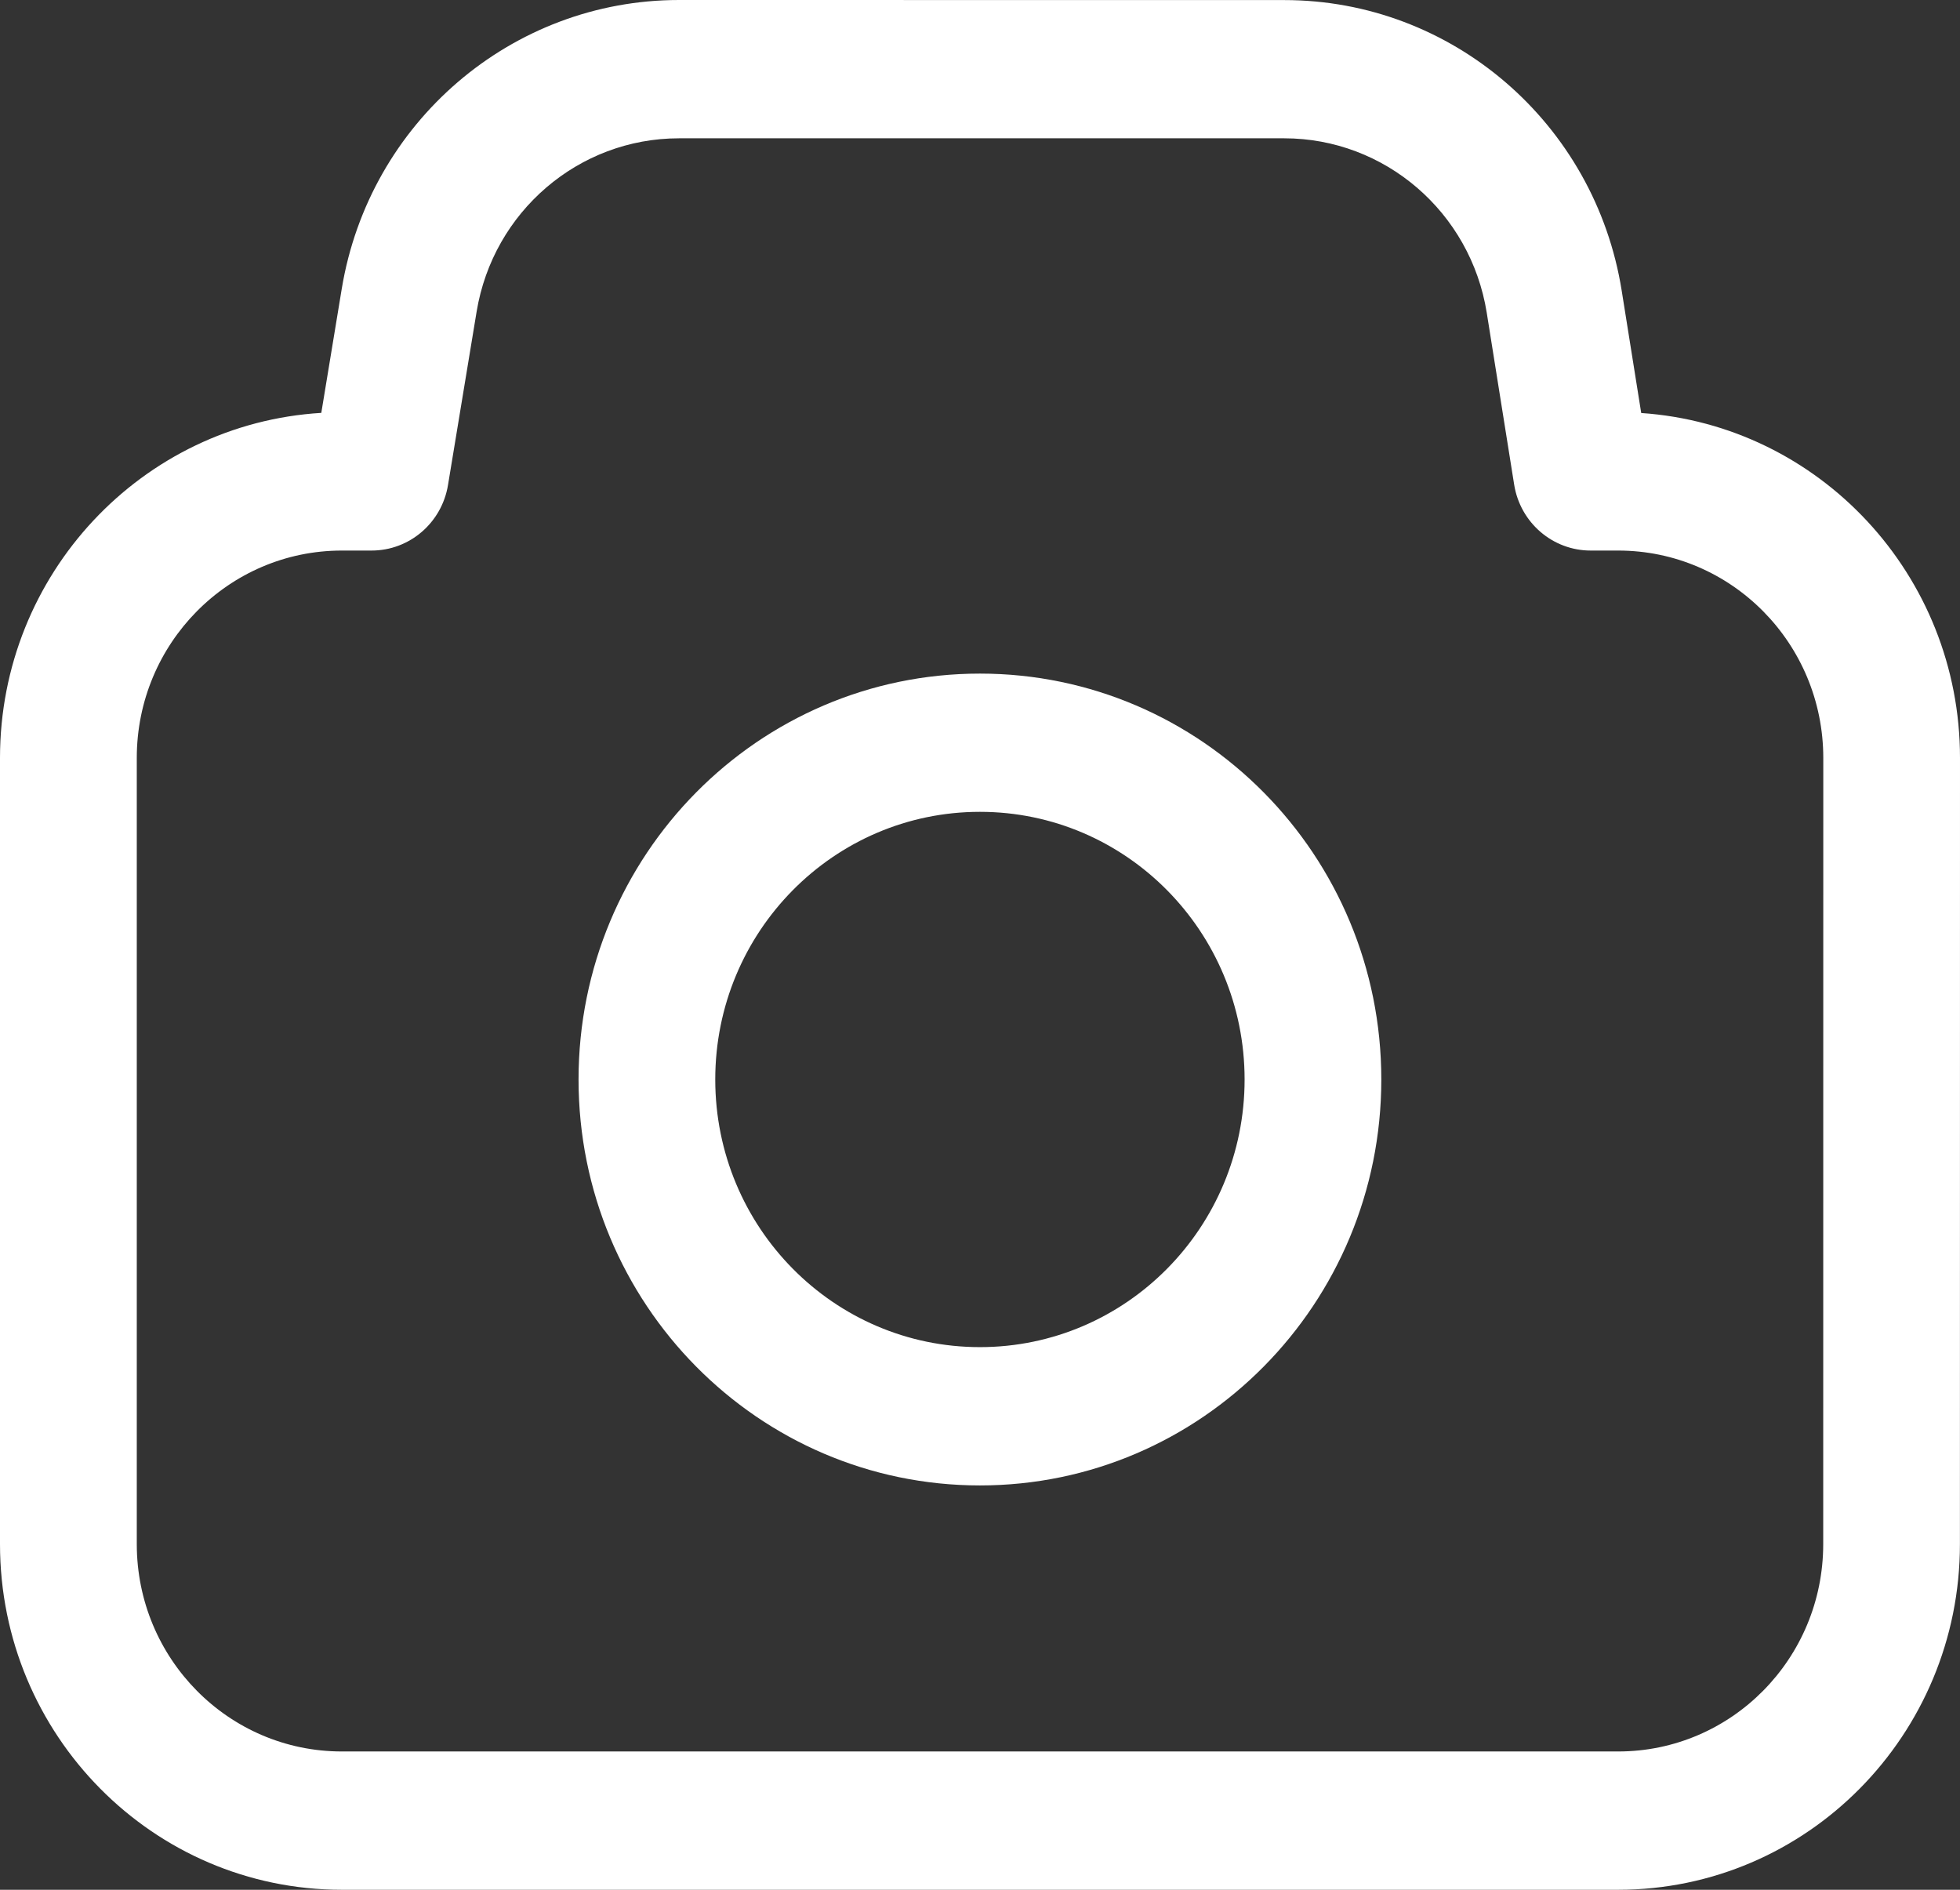 <svg width="28" height="27" viewBox="0 0 28 27" fill="none" xmlns="http://www.w3.org/2000/svg">
<rect x="0" y="0" width="28" height="27" fill="#333333" stroke="none"/>
<path fill-rule="evenodd" clip-rule="evenodd" d="M9.7 1.976C8.267 1.976 7.045 3.023 6.809 4.452L6.4 6.93C6.311 7.47 5.85 7.866 5.308 7.866H4.884C3.265 7.866 1.954 9.193 1.954 10.829V22.061C1.954 23.697 3.265 25.024 4.884 25.024L23.116 25.024C24.734 25.024 26.046 23.698 26.046 22.061L26.047 10.83C26.047 9.193 24.735 7.866 23.116 7.866H22.724C22.18 7.866 21.718 7.467 21.631 6.925L21.239 4.467C21.009 3.032 19.784 1.976 18.346 1.976L9.7 1.976ZM4.882 4.127C5.275 1.745 7.312 -0 9.7 9.09325e-09L18.346 0.001C20.743 0.001 22.785 1.76 23.167 4.152L23.446 5.901C25.99 6.073 28 8.214 28 10.83L27.999 22.061C27.999 24.789 25.813 27 23.116 27L4.884 27C2.187 27 0 24.789 0 22.061V10.829C0 8.201 2.03 6.053 4.59 5.899L4.882 4.127Z" fill="white"/>
<path fill-rule="evenodd" clip-rule="evenodd" d="M13.999 11.599C11.911 11.599 10.218 13.311 10.218 15.423C10.218 17.535 11.911 19.247 13.999 19.247C16.087 19.247 17.78 17.535 17.78 15.423C17.78 13.311 16.087 11.599 13.999 11.599ZM8.265 15.423C8.265 12.22 10.832 9.624 13.999 9.624C17.166 9.624 19.733 12.22 19.733 15.423C19.733 18.626 17.166 21.223 13.999 21.223C10.832 21.223 8.265 18.626 8.265 15.423Z" fill="white"/>
</svg>
